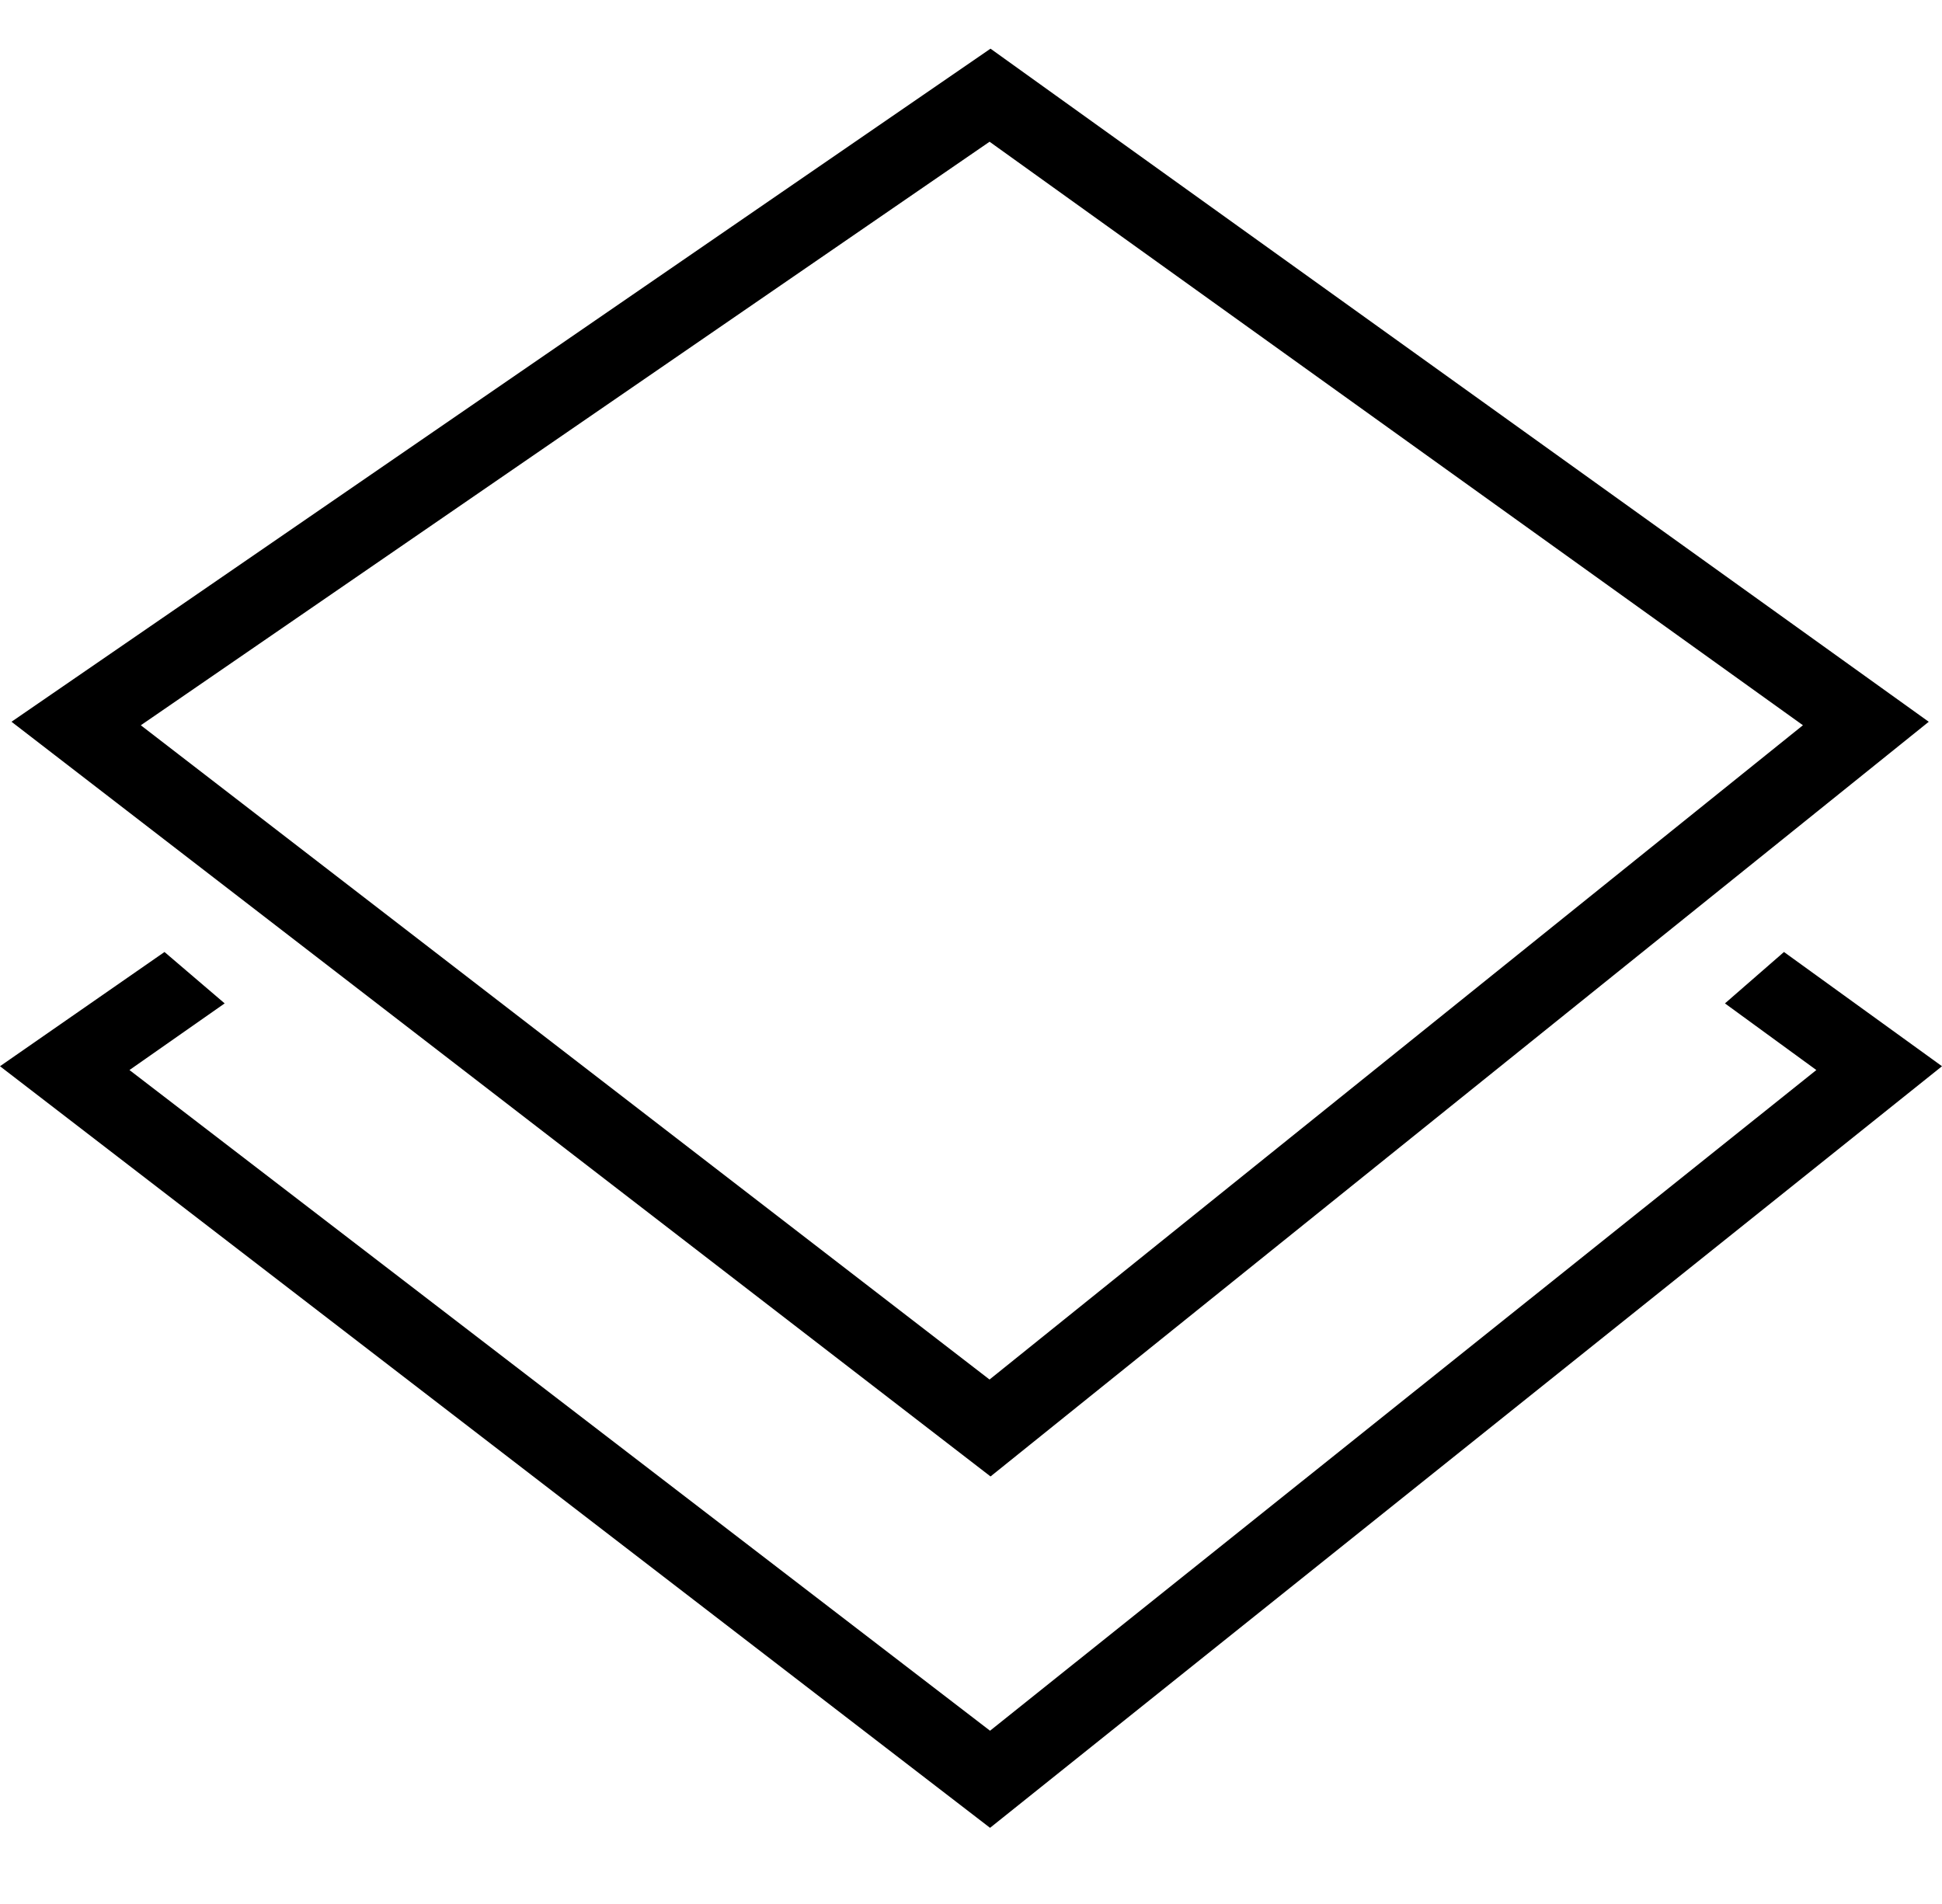 <svg width="51" height="50" xmlns="http://www.w3.org/2000/svg"><g fill="none" fill-rule="evenodd"><path fill="#000" d="M0 28l4.32-3 1.58 1.35-2.5 1.75L26 45.45 47.7 28.1l-2.4-1.75L46.85 25 51 28 26 48z"/><path stroke="#000" stroke-width="2" d="M2 19l24 18.5L49 19 26 2.5z"/></g></svg>